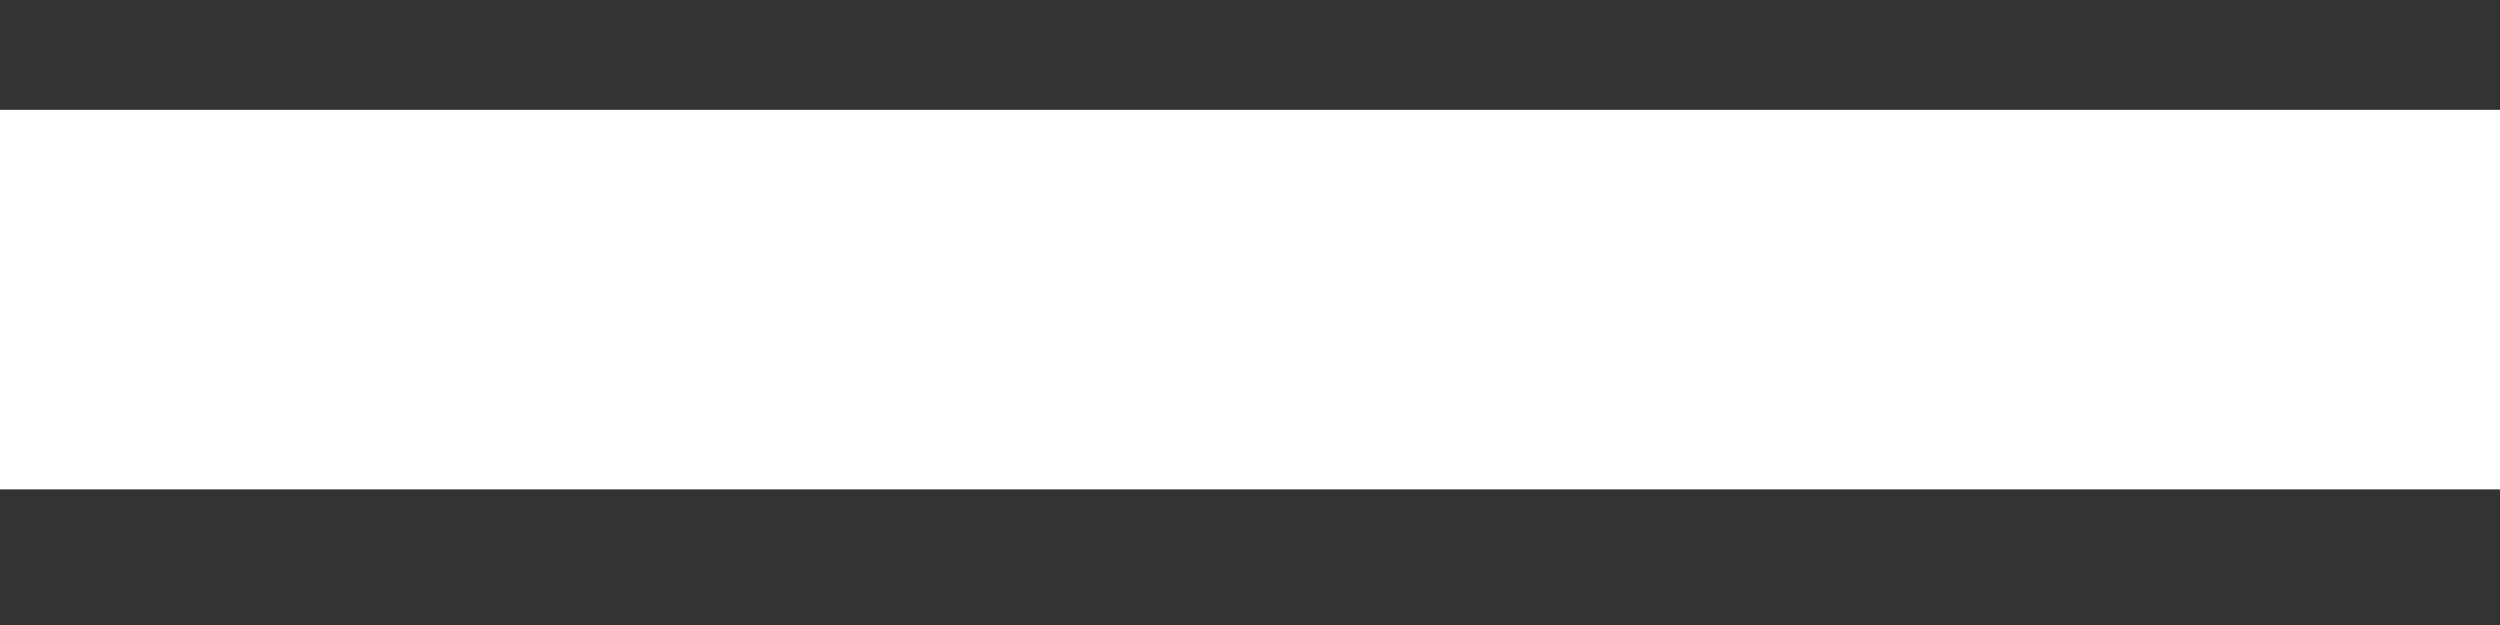 <svg width="16" height="4" viewBox="0 0 16 4" fill="none" xmlns="http://www.w3.org/2000/svg">
<rect x="0" y="0" width="16" height="4" fill="#333333" stroke="none"/>
<path d="M9.276 3.132H6.724H0V0.703H6.724H9.276H16V3.132H9.276Z" fill="white"/>
</svg>
